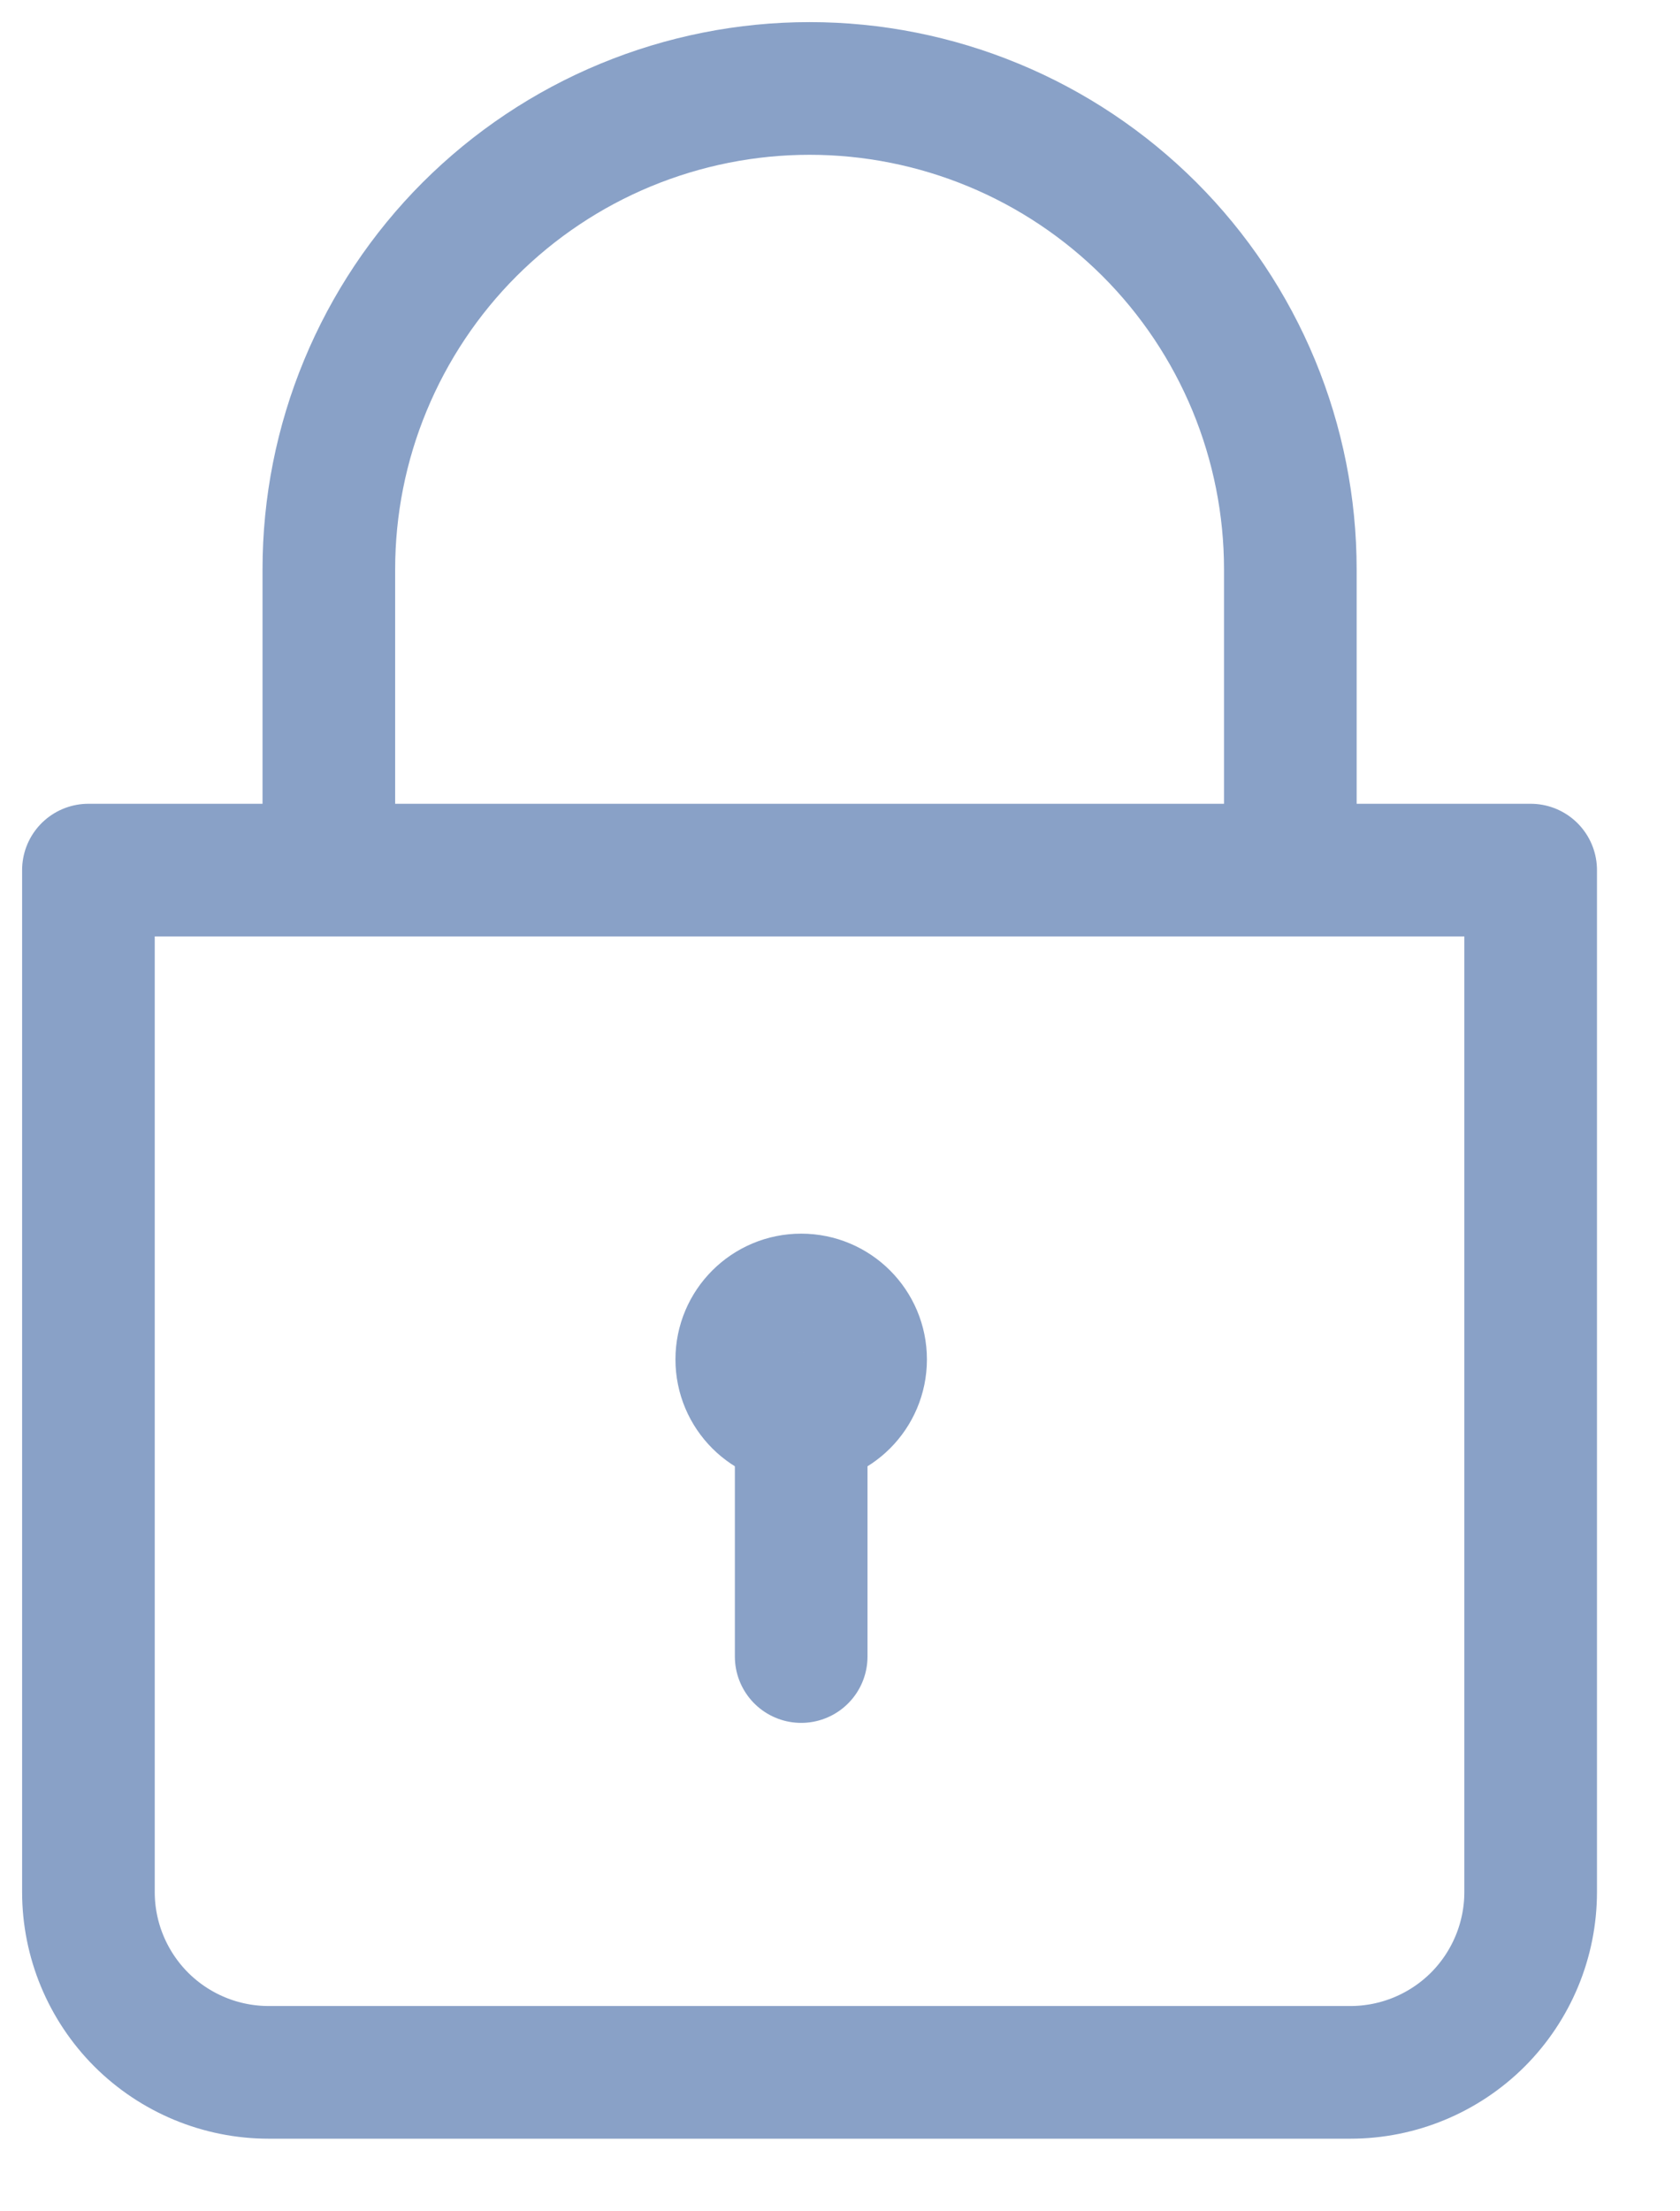 <svg width="19" height="25" viewBox="0 0 19 25" fill="none" xmlns="http://www.w3.org/2000/svg">
<path d="M15.272 23.429H3.039C2.498 23.429 1.98 23.214 1.597 22.832C1.215 22.449 1 21.931 1 21.39V9.837H17.311V21.39C17.311 21.931 17.096 22.449 16.714 22.832C16.331 23.214 15.813 23.429 15.272 23.429Z" stroke="#89A1C7" stroke-width="1.5" stroke-linecap="round" stroke-linejoin="round"/>
<path d="M3.719 9.837V6.437C3.719 5.723 3.859 5.016 4.133 4.356C4.406 3.697 4.806 3.097 5.311 2.592C5.816 2.088 6.415 1.687 7.075 1.414C7.735 1.141 8.442 1 9.156 1C9.87 1 10.577 1.141 11.236 1.414C11.896 1.687 12.495 2.088 13 2.592C13.505 3.097 13.906 3.697 14.179 4.356C14.452 5.016 14.593 5.723 14.593 6.437V9.837" stroke="#89A1C7" stroke-width="1.5" stroke-linecap="round" stroke-linejoin="round"/>
<path d="M9.061 16.041C9.432 16.041 9.733 15.74 9.733 15.369C9.733 14.998 9.432 14.697 9.061 14.697C8.69 14.697 8.389 14.998 8.389 15.369C8.389 15.74 8.69 16.041 9.061 16.041Z" stroke="#89A1C7" stroke-width="1.5" stroke-linecap="round" stroke-linejoin="round"/>
<path d="M9.061 18.728V16.041" stroke="#89A1C7" stroke-width="1.5" stroke-linecap="round" stroke-linejoin="round"/>
</svg>
